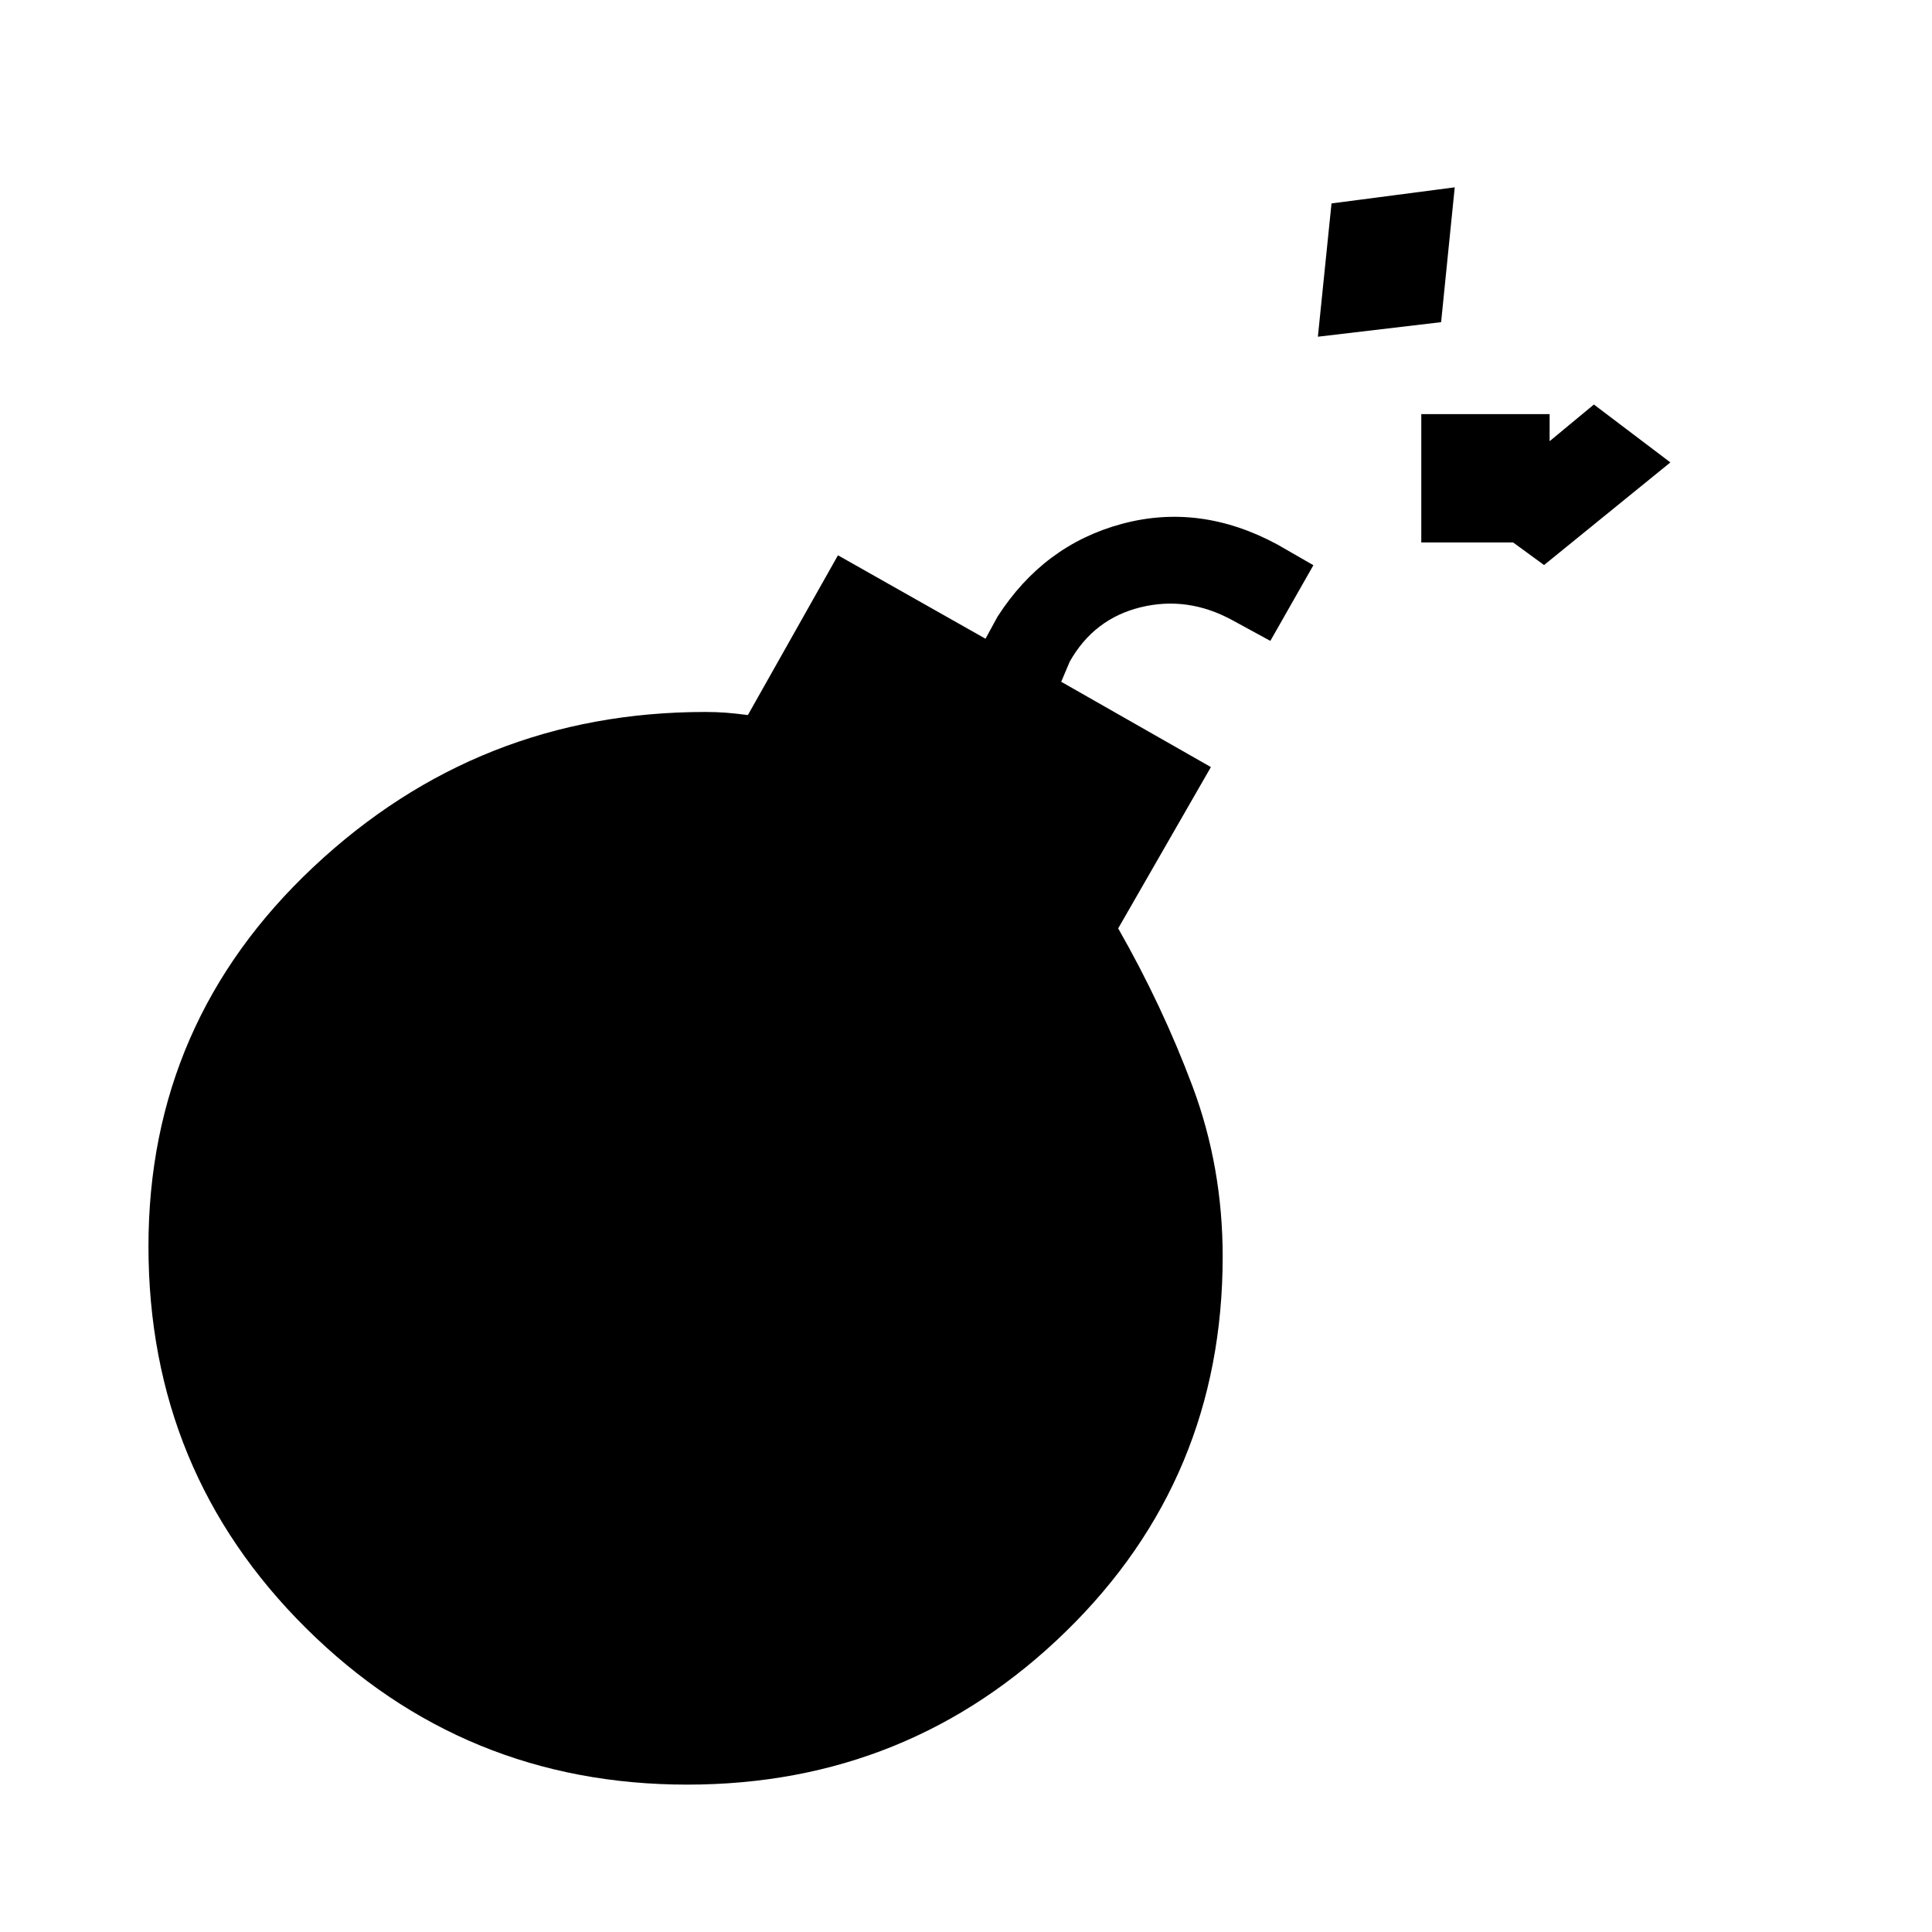 <svg xmlns="http://www.w3.org/2000/svg" height="48" viewBox="0 -960 960 960" width="48"><path d="M341.54-73.23q-111.08 0-189.42-77.69-78.35-77.7-78.35-189.77 0-111.62 82.04-188.58 82.04-76.96 194.65-76.96 5.62 0 10.46.38 4.85.39 10.7 1.16l44.76-79.39 73.31 41.46 6-11q22.93-35.61 61.77-46.07 38.85-10.46 77.23 10.23l17.93 10.31-21.39 37.61-18.92-10.31q-22.16-12.07-45.43-6.42-23.26 5.65-35.34 27.04l-4.23 10 74.38 42.38-46.07 80.16q22 38.54 36.96 78.54 14.96 40 14.96 84.53 0 110.31-77.96 186.35-77.96 76.04-188.04 76.04Zm425.69-606-38-27.77L792-759l38 28.77-62.77 51Zm-61-11.23v-63.77H770v63.77h-63.77Zm-51.38-102.23 6.77-66.23 61.23-8-6.77 67-61.23 7.23Z"/></svg>